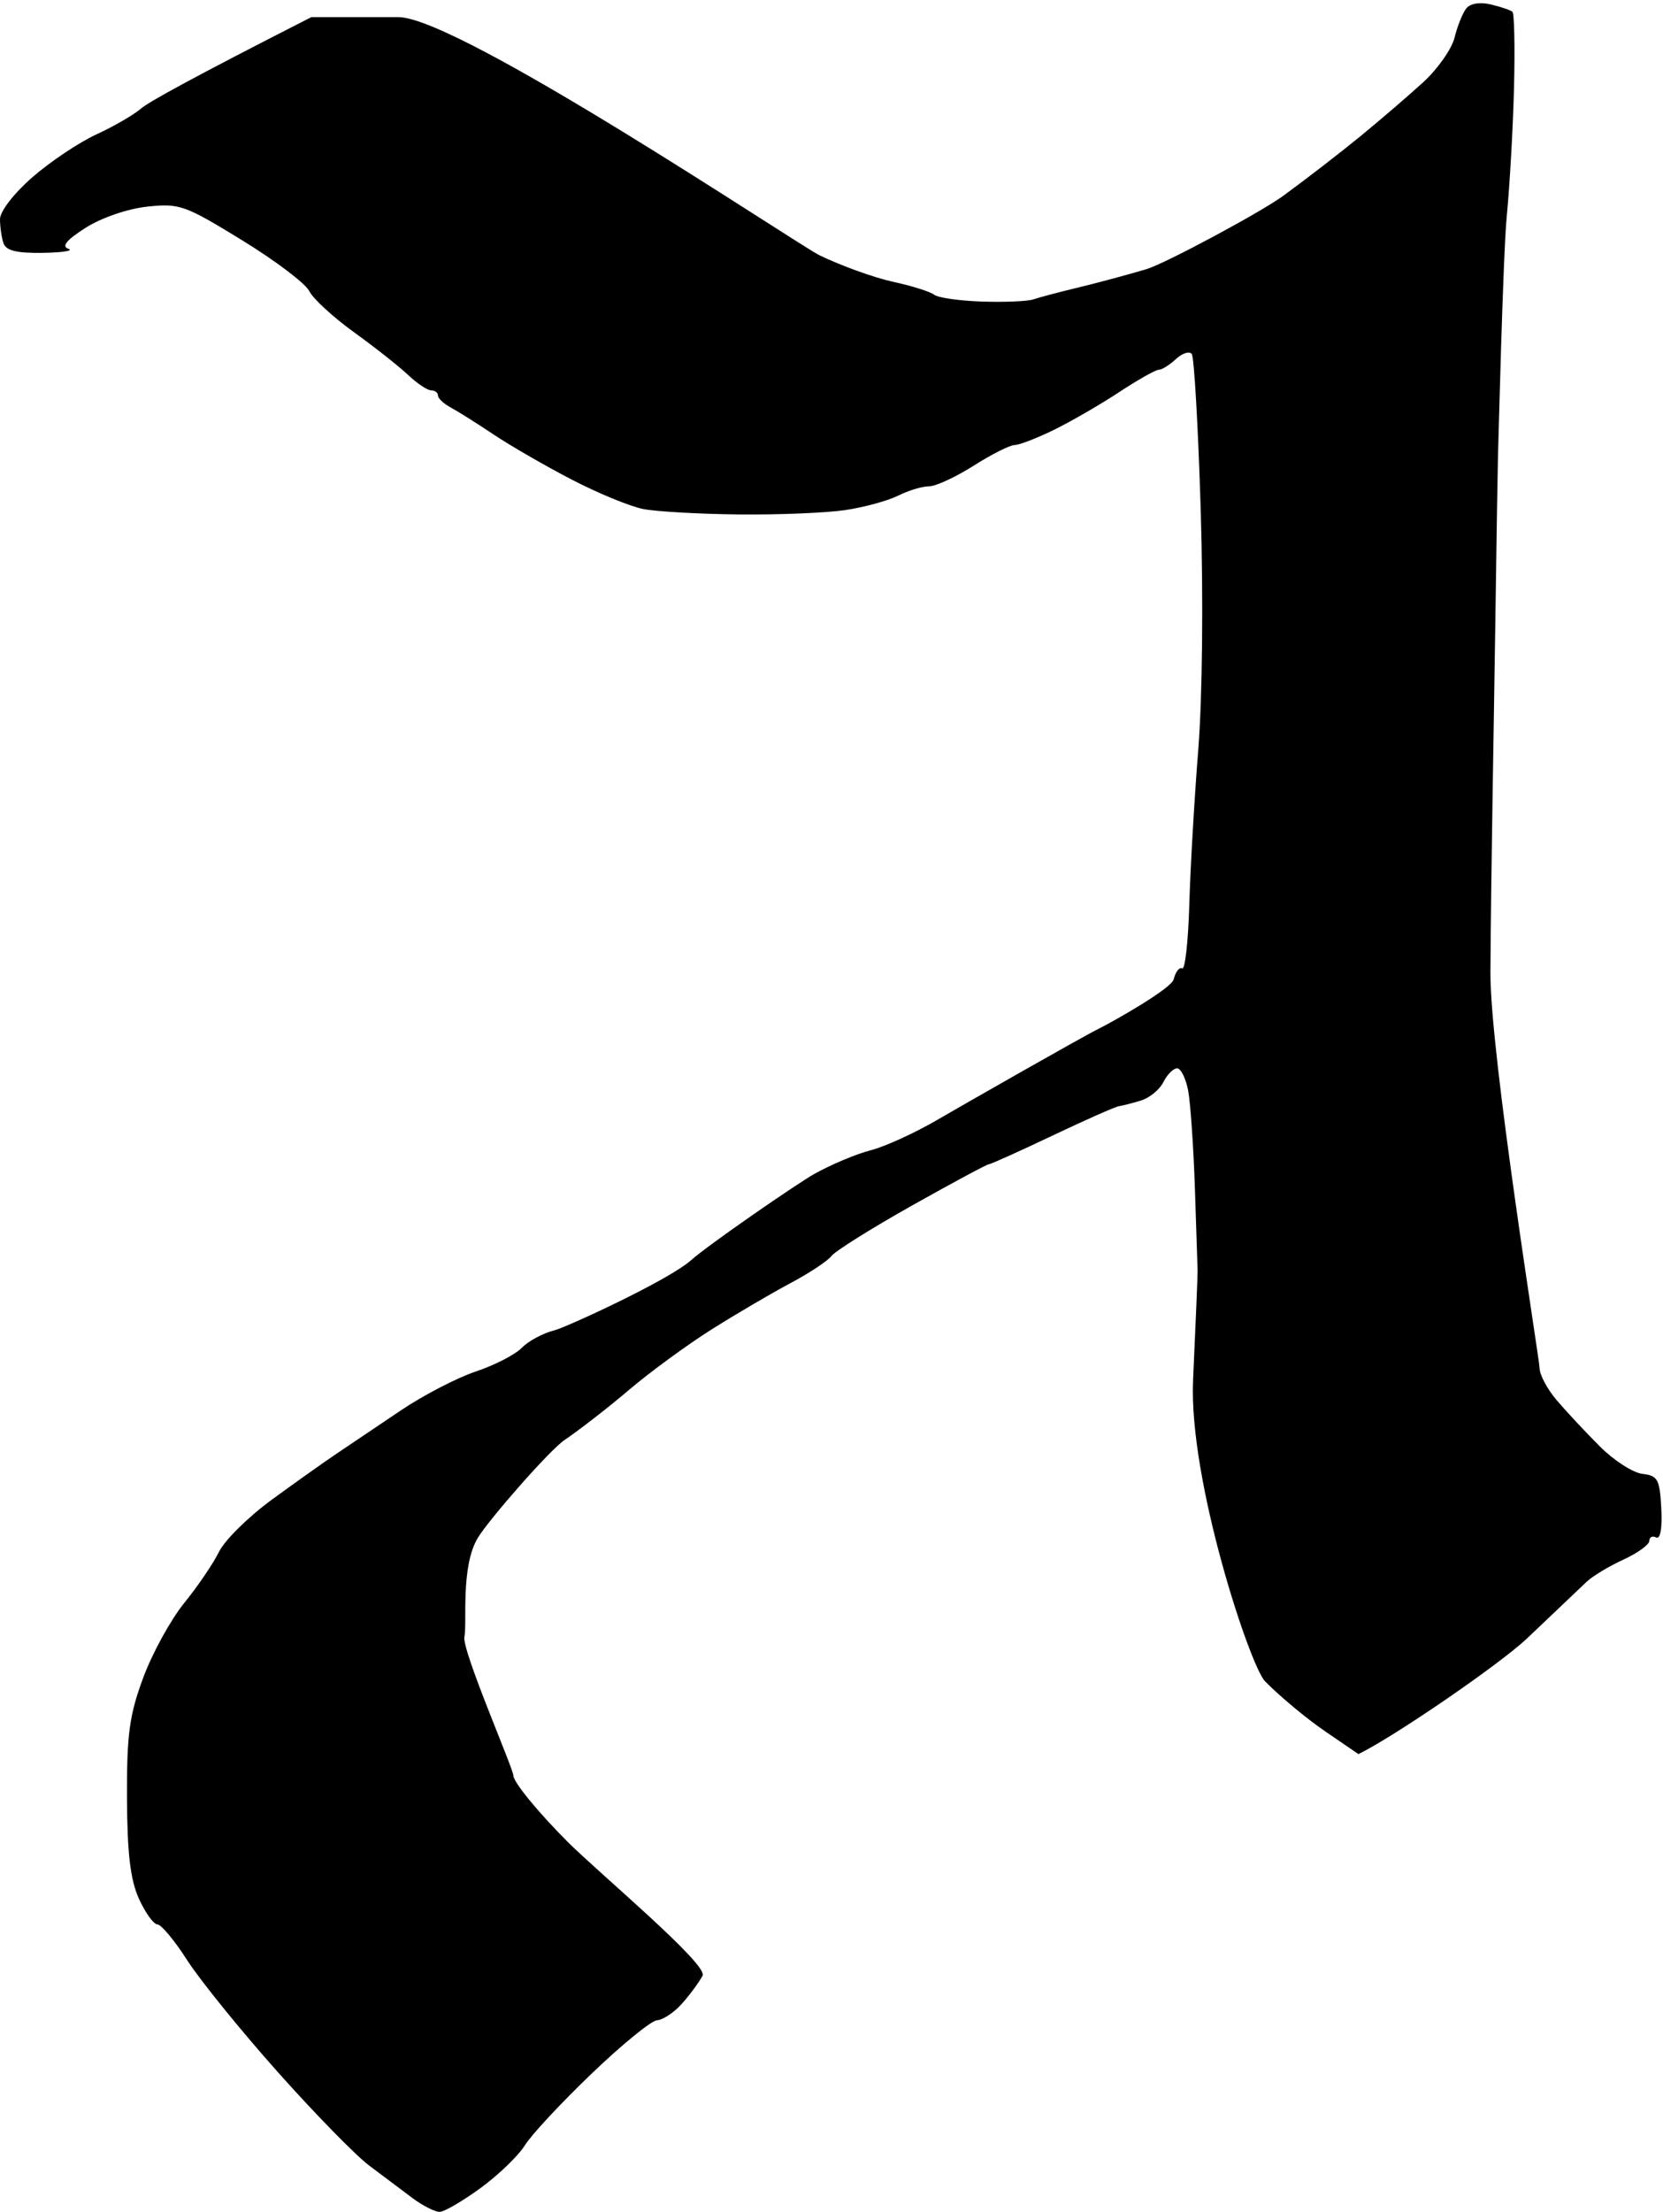 <svg xmlns="http://www.w3.org/2000/svg" viewBox="0 0 486 646" width="486" height="646">
	<style>
		tspan { white-space:pre }
		.shp0 { fill: #000000 } 
	</style>
	<path id="L" class="shp0" d="M428.46 2.52C427.41 3.88 425.89 7.7 425.08 11C424.27 14.3 420.15 20.15 415.94 24C411.73 27.85 403.49 34.93 397.64 39.73C391.79 44.52 381.6 52.39 375 57.2C368.4 62.02 340.5 76.98 335 78.62C329.5 80.25 320.5 82.67 315 83.99C309.5 85.31 303.65 86.86 302 87.43C300.35 88 293.6 88.29 287 88.07C280.4 87.85 274.1 86.95 273 86.07C271.9 85.19 266.5 83.49 261 82.3C255.5 81.1 245.83 77.62 239.51 74.56C233.2 71.5 134.2 5 116.4 5L91 5C55.35 23.14 43.3 29.89 41.21 31.7C39.13 33.52 33.28 36.9 28.21 39.23C23.15 41.56 14.72 47.18 9.5 51.73C4.09 56.44 0 61.72 0 64C0 66.2 0.45 69.35 1 71C1.73 73.19 4.84 73.96 12.5 73.84C18.27 73.76 21.65 73.22 20 72.66C17.9 71.95 19.39 70.12 25 66.54C29.58 63.61 37.27 60.97 43 60.35C52.42 59.33 54.03 59.9 70.71 70.14C80.46 76.11 89.3 82.8 90.37 85C91.45 87.2 97.32 92.6 103.42 97C109.52 101.4 116.65 107.02 119.26 109.5C121.87 111.97 124.9 114 126 114C127.1 114 128 114.67 127.99 115.5C127.99 116.32 129.66 117.9 131.71 119C133.76 120.1 139.39 123.64 144.22 126.87C149.05 130.1 159.3 136.02 167 140.02C174.7 144.02 184.15 147.91 188 148.66C191.85 149.41 204.45 150.12 216 150.24C227.55 150.36 241.5 149.78 247 148.97C252.5 148.15 259.47 146.25 262.5 144.74C265.52 143.23 269.57 142.01 271.5 142.03C273.42 142.04 279.27 139.34 284.5 136.03C289.72 132.71 295.12 129.99 296.5 129.97C297.87 129.96 303.05 127.96 308 125.54C312.95 123.12 321.5 118.18 327 114.56C332.5 110.94 337.74 107.98 338.64 107.99C339.55 107.99 341.8 106.59 343.64 104.87C345.49 103.15 347.57 102.48 348.28 103.37C348.98 104.27 350.16 124.8 350.9 149C351.69 174.73 351.39 203.8 350.18 219C349.04 233.3 347.86 253.69 347.56 264.3C347.25 274.92 346.32 283.25 345.5 282.8C344.67 282.36 343.55 283.8 343 286C342.33 288.67 325.93 298.02 320.95 300.5C315.97 302.97 280.6 323.15 274 327C267.4 330.85 258.62 334.86 254.5 335.91C250.37 336.95 242.95 340.07 238 342.82C233.05 345.58 206.95 363.57 202 368C195.37 373.93 165.37 387.67 162.05 388.5C158.72 389.32 154.42 391.63 152.5 393.61C150.57 395.6 144.5 398.72 139 400.55C133.5 402.39 123.6 407.53 117 411.99C110.4 416.44 102.01 422.09 98.35 424.54C94.7 426.99 86.15 433.06 79.35 438.03C72.56 443 65.65 449.82 64 453.19C62.35 456.56 57.77 463.3 53.82 468.16C49.88 473.02 44.48 482.85 41.84 490C37.8 500.9 37.04 506.55 37.11 525C37.18 541.28 38.09 548.95 40.6 554.5C42.47 558.62 44.9 562 46 562C47.1 562 51.03 566.72 54.73 572.5C58.44 578.27 70.29 592.9 81.07 605C91.85 617.1 103.9 629.43 107.84 632.39C111.78 635.36 117.47 639.63 120.5 641.89C123.52 644.15 127.12 645.98 128.5 645.95C129.87 645.92 135.27 642.77 140.5 638.95C145.72 635.13 151.53 629.52 153.4 626.5C155.27 623.47 164.04 614.06 172.9 605.58C181.75 597.1 190.35 590.09 192 590C193.65 589.92 196.82 587.85 199.05 585.42C201.27 582.99 204.1 579.2 205.32 577C207.12 573.78 174.8 546.8 166 538C157.2 529.2 150.01 520.42 150.02 518.5C150.03 516.57 134.89 481.85 135.72 478C136.56 474.15 134.5 457.45 139.71 449C143.11 443.5 160.6 423.5 165 420.53C169.4 417.55 177.95 410.91 184 405.76C190.05 400.62 200.85 392.73 208 388.22C215.15 383.72 225.5 377.65 231 374.73C236.5 371.81 241.9 368.24 243 366.79C244.1 365.35 254.67 358.73 266.5 352.08C278.32 345.44 288.45 340 289 340C289.55 340 297.87 336.25 307.5 331.68C317.12 327.1 325.9 323.22 327 323.05C328.1 322.89 331.02 322.14 333.5 321.38C335.97 320.62 338.9 318.2 340 316C341.1 313.8 342.9 312 344 312C345.1 312 346.55 314.92 347.23 318.5C347.9 322.07 348.79 334.9 349.2 347C349.61 359.1 349.97 369.9 349.99 371C350.02 372.1 349.43 386.5 348.67 403C347.34 432.35 365.36 486.6 369.69 491C374.01 495.4 381.93 501.99 387.28 505.63L397 512.27C407.85 506.93 438.41 485.92 446.25 478.5C454.09 471.07 461.91 463.65 463.62 462C465.33 460.35 470.17 457.42 474.37 455.5C478.57 453.57 482 451.1 482 450C482 448.9 482.9 448.45 484 449C485.23 449.61 485.81 446.32 485.5 440.5C485.05 432.01 484.47 430.94 480 430.43C477.25 430.12 471.65 426.52 467.56 422.43C463.47 418.34 457.82 412.3 455 409C452.17 405.7 449.9 401.42 449.93 399.5C449.97 397.57 435.43 307.65 435.57 284C435.72 255.86 436.64 207.2 436.98 183C437.32 158.8 437.68 136.75 437.76 134C437.85 131.25 439.24 74.31 440.35 63C441.21 54.2 442.16 37.4 442.46 25.66C442.76 13.93 442.55 3.93 442 3.44C441.45 2.96 438.61 1.99 435.69 1.3C432.44 0.53 429.63 1 428.46 2.52Z" />
</svg>